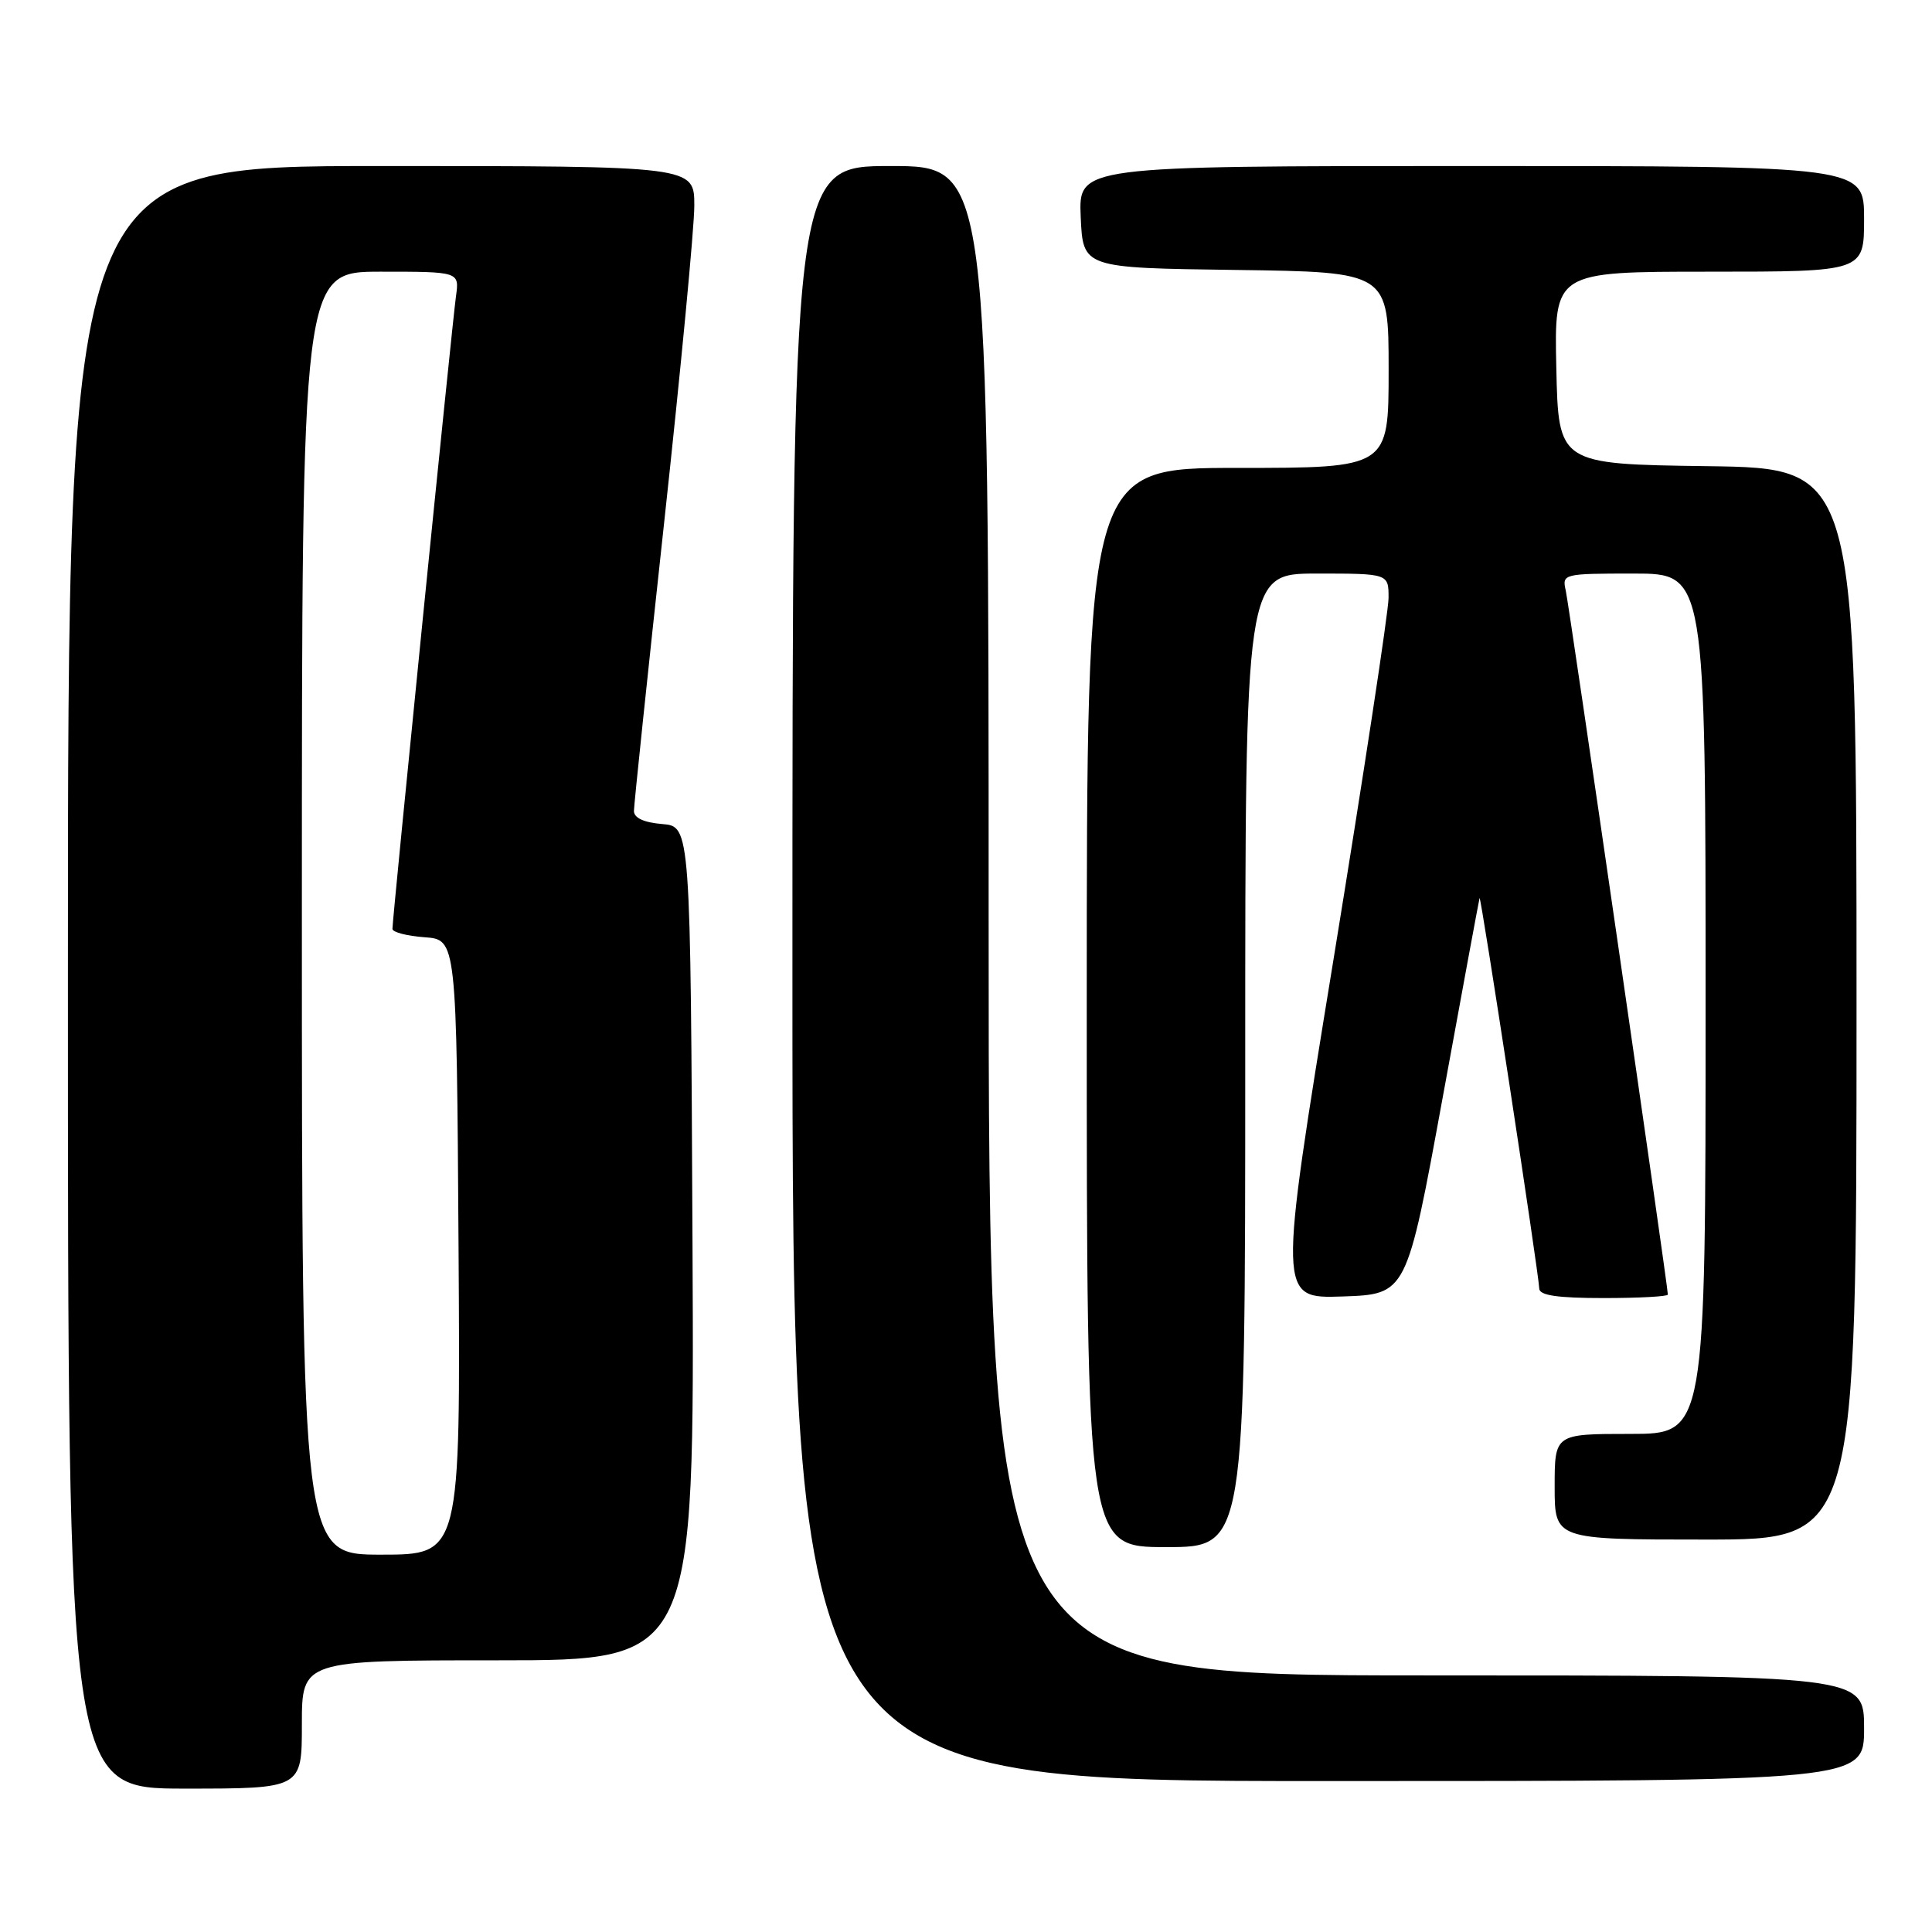 <?xml version="1.0" encoding="UTF-8" standalone="no"?>
<!DOCTYPE svg PUBLIC "-//W3C//DTD SVG 1.1//EN" "http://www.w3.org/Graphics/SVG/1.1/DTD/svg11.dtd" >
<svg xmlns="http://www.w3.org/2000/svg" xmlns:xlink="http://www.w3.org/1999/xlink" version="1.1" viewBox="0 0 256 256">
 <g >
 <path fill="currentColor"
d=" M 40.00 228.50 C 40.00 220.00 40.00 220.00 66.01 220.00 C 92.02 220.00 92.02 220.00 91.76 164.75 C 91.50 109.50 91.50 109.50 87.75 109.19 C 85.32 108.99 84.00 108.38 84.00 107.46 C 84.00 106.68 85.80 89.49 88.00 69.27 C 90.20 49.05 92.00 30.14 92.00 27.25 C 92.00 22.00 92.00 22.00 50.50 22.00 C 9.00 22.00 9.00 22.00 9.00 129.50 C 9.00 237.00 9.00 237.00 24.50 237.00 C 40.00 237.00 40.00 237.00 40.00 228.50 Z  M 247.00 229.00 C 247.00 222.00 247.00 222.00 189.00 222.00 C 131.00 222.00 131.00 222.00 131.00 122.00 C 131.00 22.00 131.00 22.00 118.00 22.00 C 105.00 22.00 105.00 22.00 105.00 129.00 C 105.00 236.00 105.00 236.00 176.00 236.00 C 247.00 236.00 247.00 236.00 247.00 229.00 Z  M 165.00 140.50 C 165.00 76.00 165.00 76.00 174.50 76.00 C 184.00 76.00 184.00 76.00 183.99 79.25 C 183.98 81.04 180.69 102.65 176.67 127.29 C 169.36 172.07 169.36 172.07 177.88 171.79 C 186.39 171.50 186.39 171.50 191.15 145.50 C 193.76 131.20 195.97 119.28 196.05 119.00 C 196.21 118.45 203.89 168.72 203.96 170.75 C 203.99 171.65 206.39 172.00 212.50 172.00 C 217.18 172.00 221.00 171.79 221.00 171.54 C 221.00 170.42 207.93 80.26 207.47 78.25 C 206.97 76.04 207.13 76.00 216.48 76.00 C 226.00 76.00 226.00 76.00 226.00 133.00 C 226.00 190.00 226.00 190.00 216.00 190.00 C 206.00 190.00 206.00 190.00 206.00 197.00 C 206.00 204.00 206.00 204.00 226.00 204.00 C 246.00 204.00 246.00 204.00 246.00 133.02 C 246.00 62.04 246.00 62.04 226.25 61.77 C 206.50 61.50 206.50 61.50 206.22 48.75 C 205.94 36.00 205.94 36.00 226.47 36.00 C 247.00 36.00 247.00 36.00 247.00 29.00 C 247.00 22.00 247.00 22.00 194.95 22.00 C 142.91 22.00 142.91 22.00 143.20 28.75 C 143.50 35.50 143.50 35.50 163.75 35.77 C 184.00 36.04 184.00 36.04 184.00 49.02 C 184.00 62.00 184.00 62.00 164.00 62.00 C 144.00 62.00 144.00 62.00 144.00 133.50 C 144.00 205.00 144.00 205.00 154.50 205.00 C 165.00 205.00 165.00 205.00 165.00 140.50 Z  M 40.00 121.00 C 40.00 36.00 40.00 36.00 50.44 36.00 C 60.87 36.00 60.87 36.00 60.42 39.25 C 59.93 42.69 52.00 121.70 52.00 123.08 C 52.00 123.52 53.91 124.02 56.25 124.19 C 60.50 124.50 60.50 124.50 60.76 165.25 C 61.02 206.00 61.02 206.00 50.51 206.00 C 40.00 206.00 40.00 206.00 40.00 121.00 Z "/>
</g>
</svg>